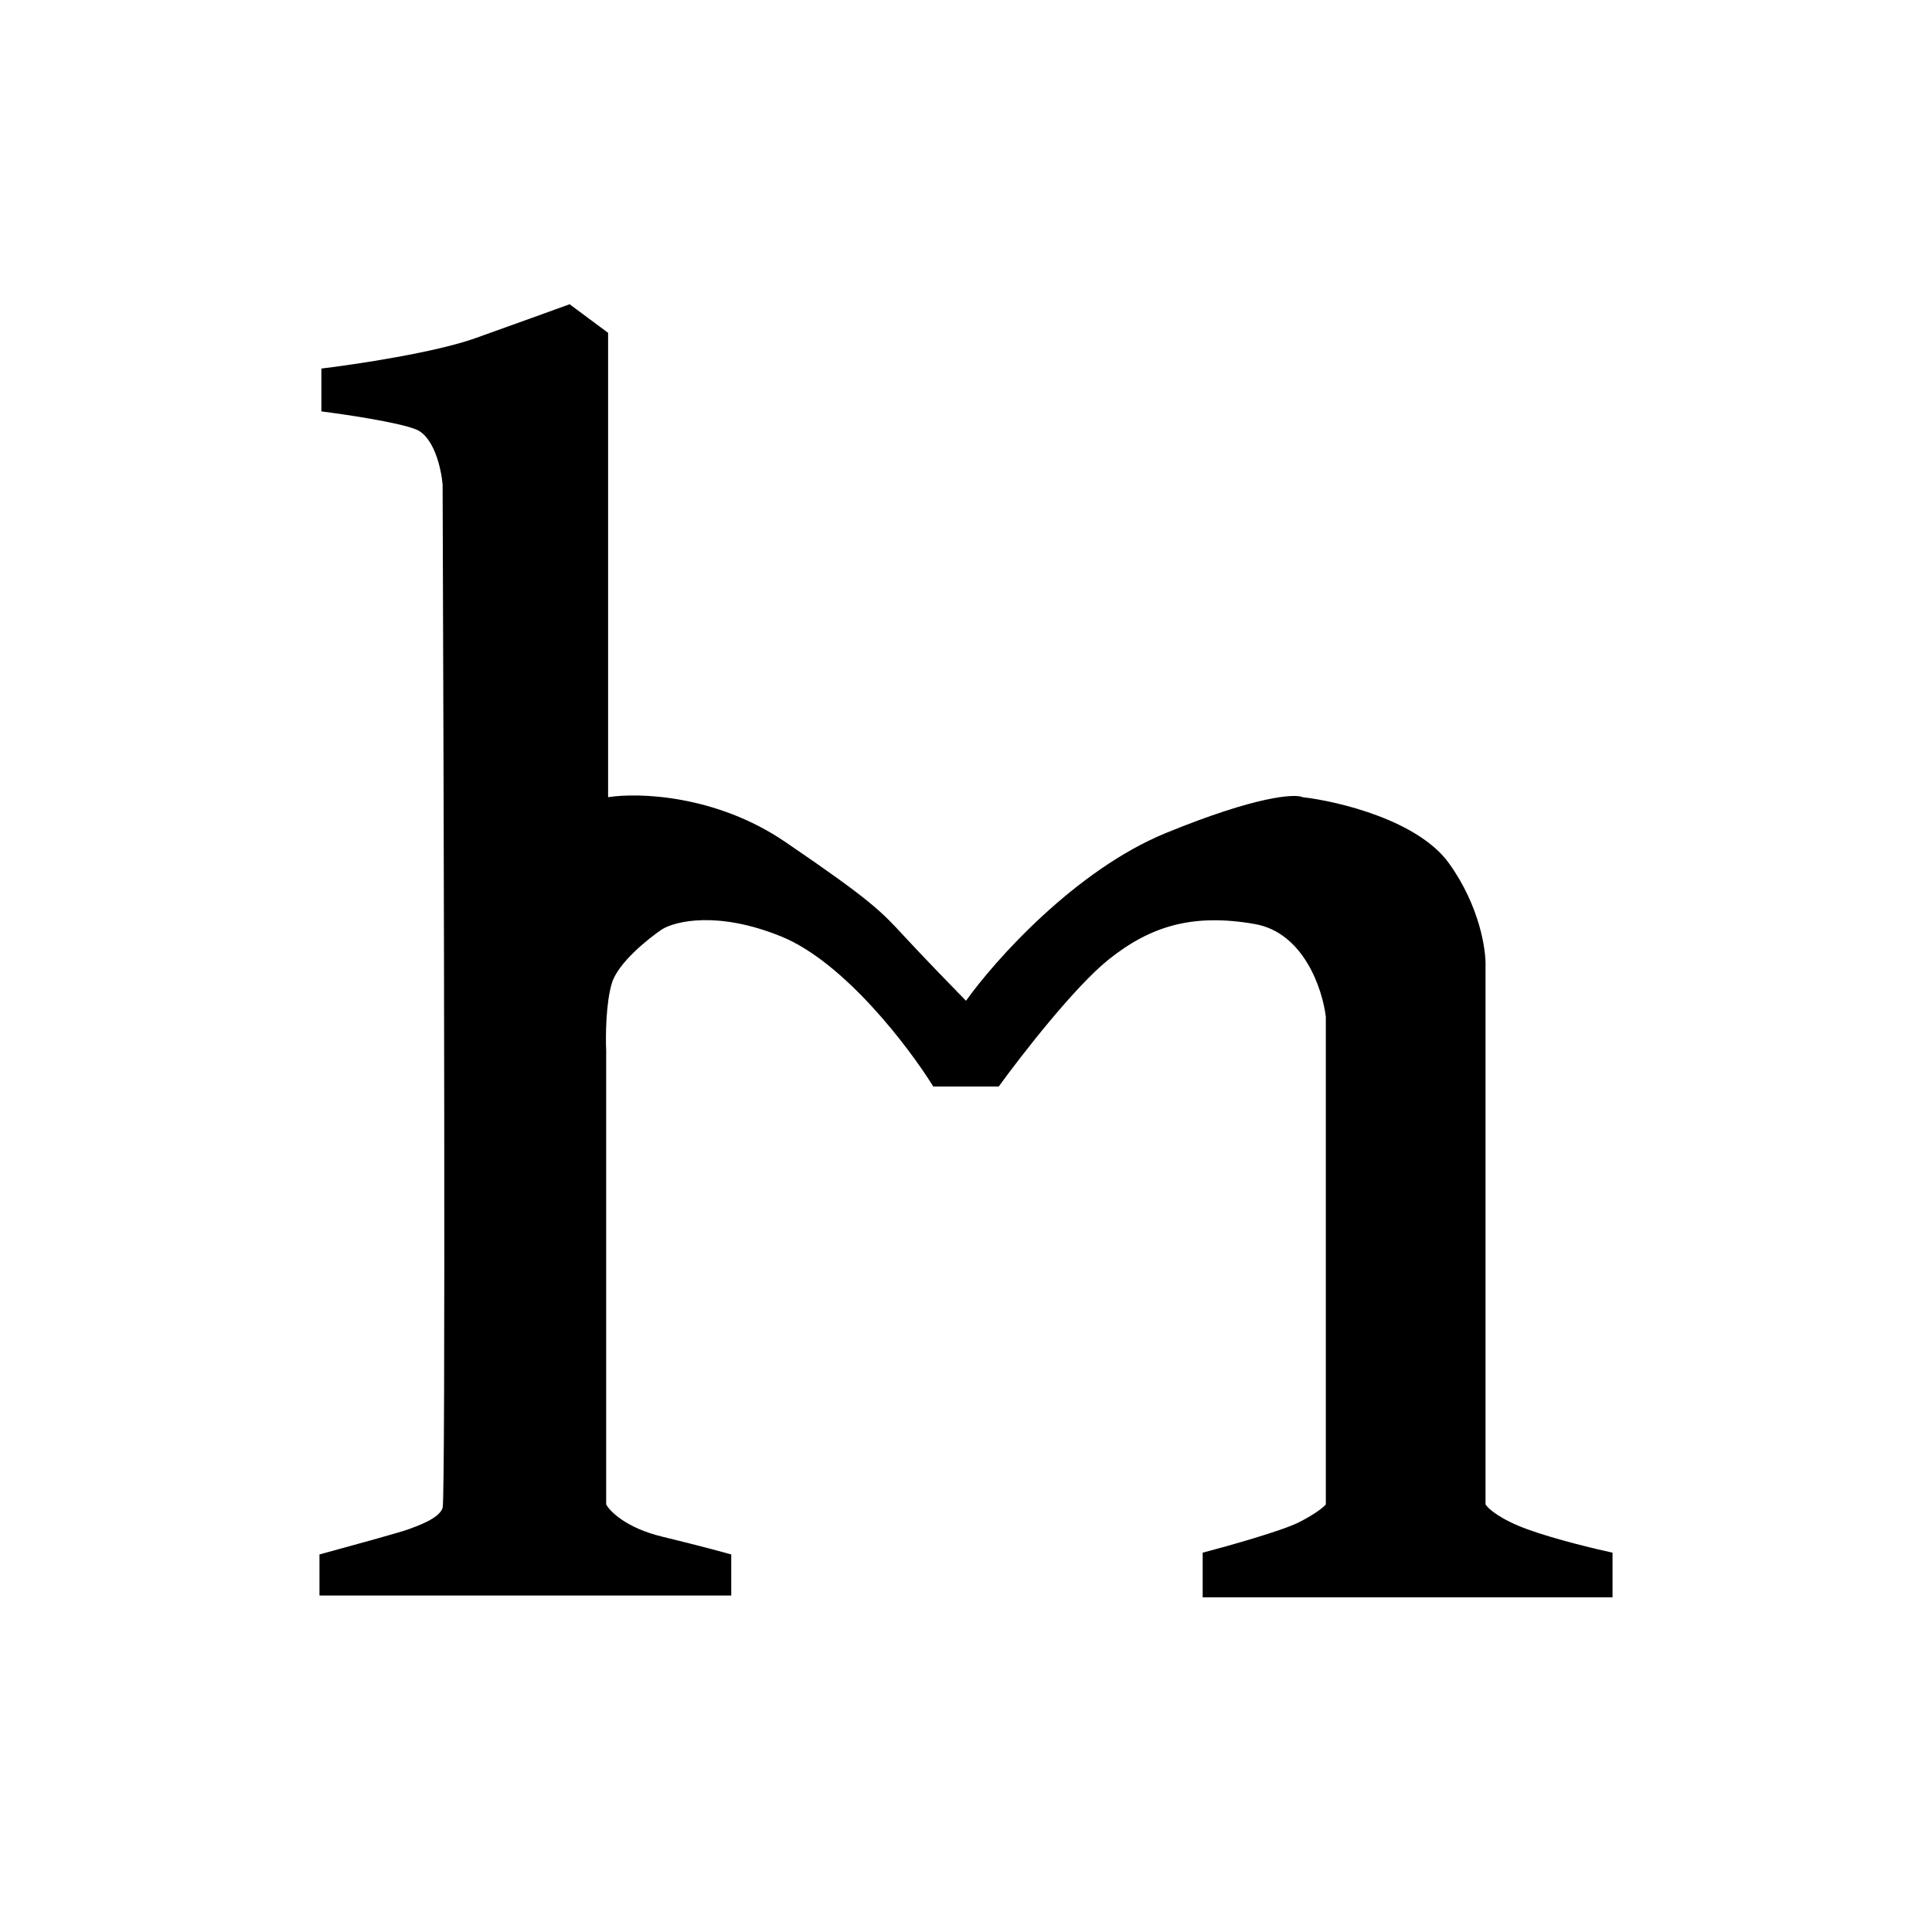 <svg width="508" height="508" viewBox="0 0 508 508" fill="none" xmlns="http://www.w3.org/2000/svg">
<g>
<path d="M84.506 96.906V108.177C90.746 108.959 104.44 110.994 109.298 112.873C114.155 114.751 116.044 123.361 116.381 127.431C116.718 216.188 117.19 394.265 116.381 396.519C115.369 399.337 109.804 401.215 107.274 402.155C105.25 402.906 90.915 406.851 84 408.729V419.53H192.274V408.729C190.081 408.103 183.369 406.287 174.06 404.033C164.75 401.779 160.399 397.459 159.387 395.58V276.298C159.218 272.541 159.286 263.713 160.905 258.453C162.524 253.193 170.349 246.869 174.06 244.365C177.601 242.173 188.833 239.481 205.429 246.243C222.024 253.006 238.99 275.359 245.399 285.691H262.601C268.504 277.551 282.536 259.486 291.44 252.348C302.571 243.425 313.702 240.138 329.893 242.956C342.845 245.21 347.77 260.175 348.613 267.376V395.58C348.107 396.206 345.982 398.022 341.53 400.276C337.077 402.53 322.81 406.538 316.232 408.26V420H424V408.26C419.615 407.32 409.024 404.785 401.738 402.155C394.452 399.525 391.282 396.676 390.607 395.58V254.227C390.776 249.843 389.089 238.26 380.994 226.989C372.899 215.718 351.986 210.709 342.542 209.613C340.518 208.674 330.5 209.238 306.619 219.006C282.738 228.773 261.589 252.505 254 263.149C250.627 259.705 242.667 251.503 237.81 246.243L237.656 246.077C231.694 239.62 229.016 236.72 206.44 221.354C188.226 208.956 167.819 208.361 159.893 209.613V87.514L149.774 80C145.895 81.409 135.506 85.166 124.982 88.923C114.458 92.68 93.613 95.81 84.506 96.906Z" fill="black"/>
</g>
</svg>
